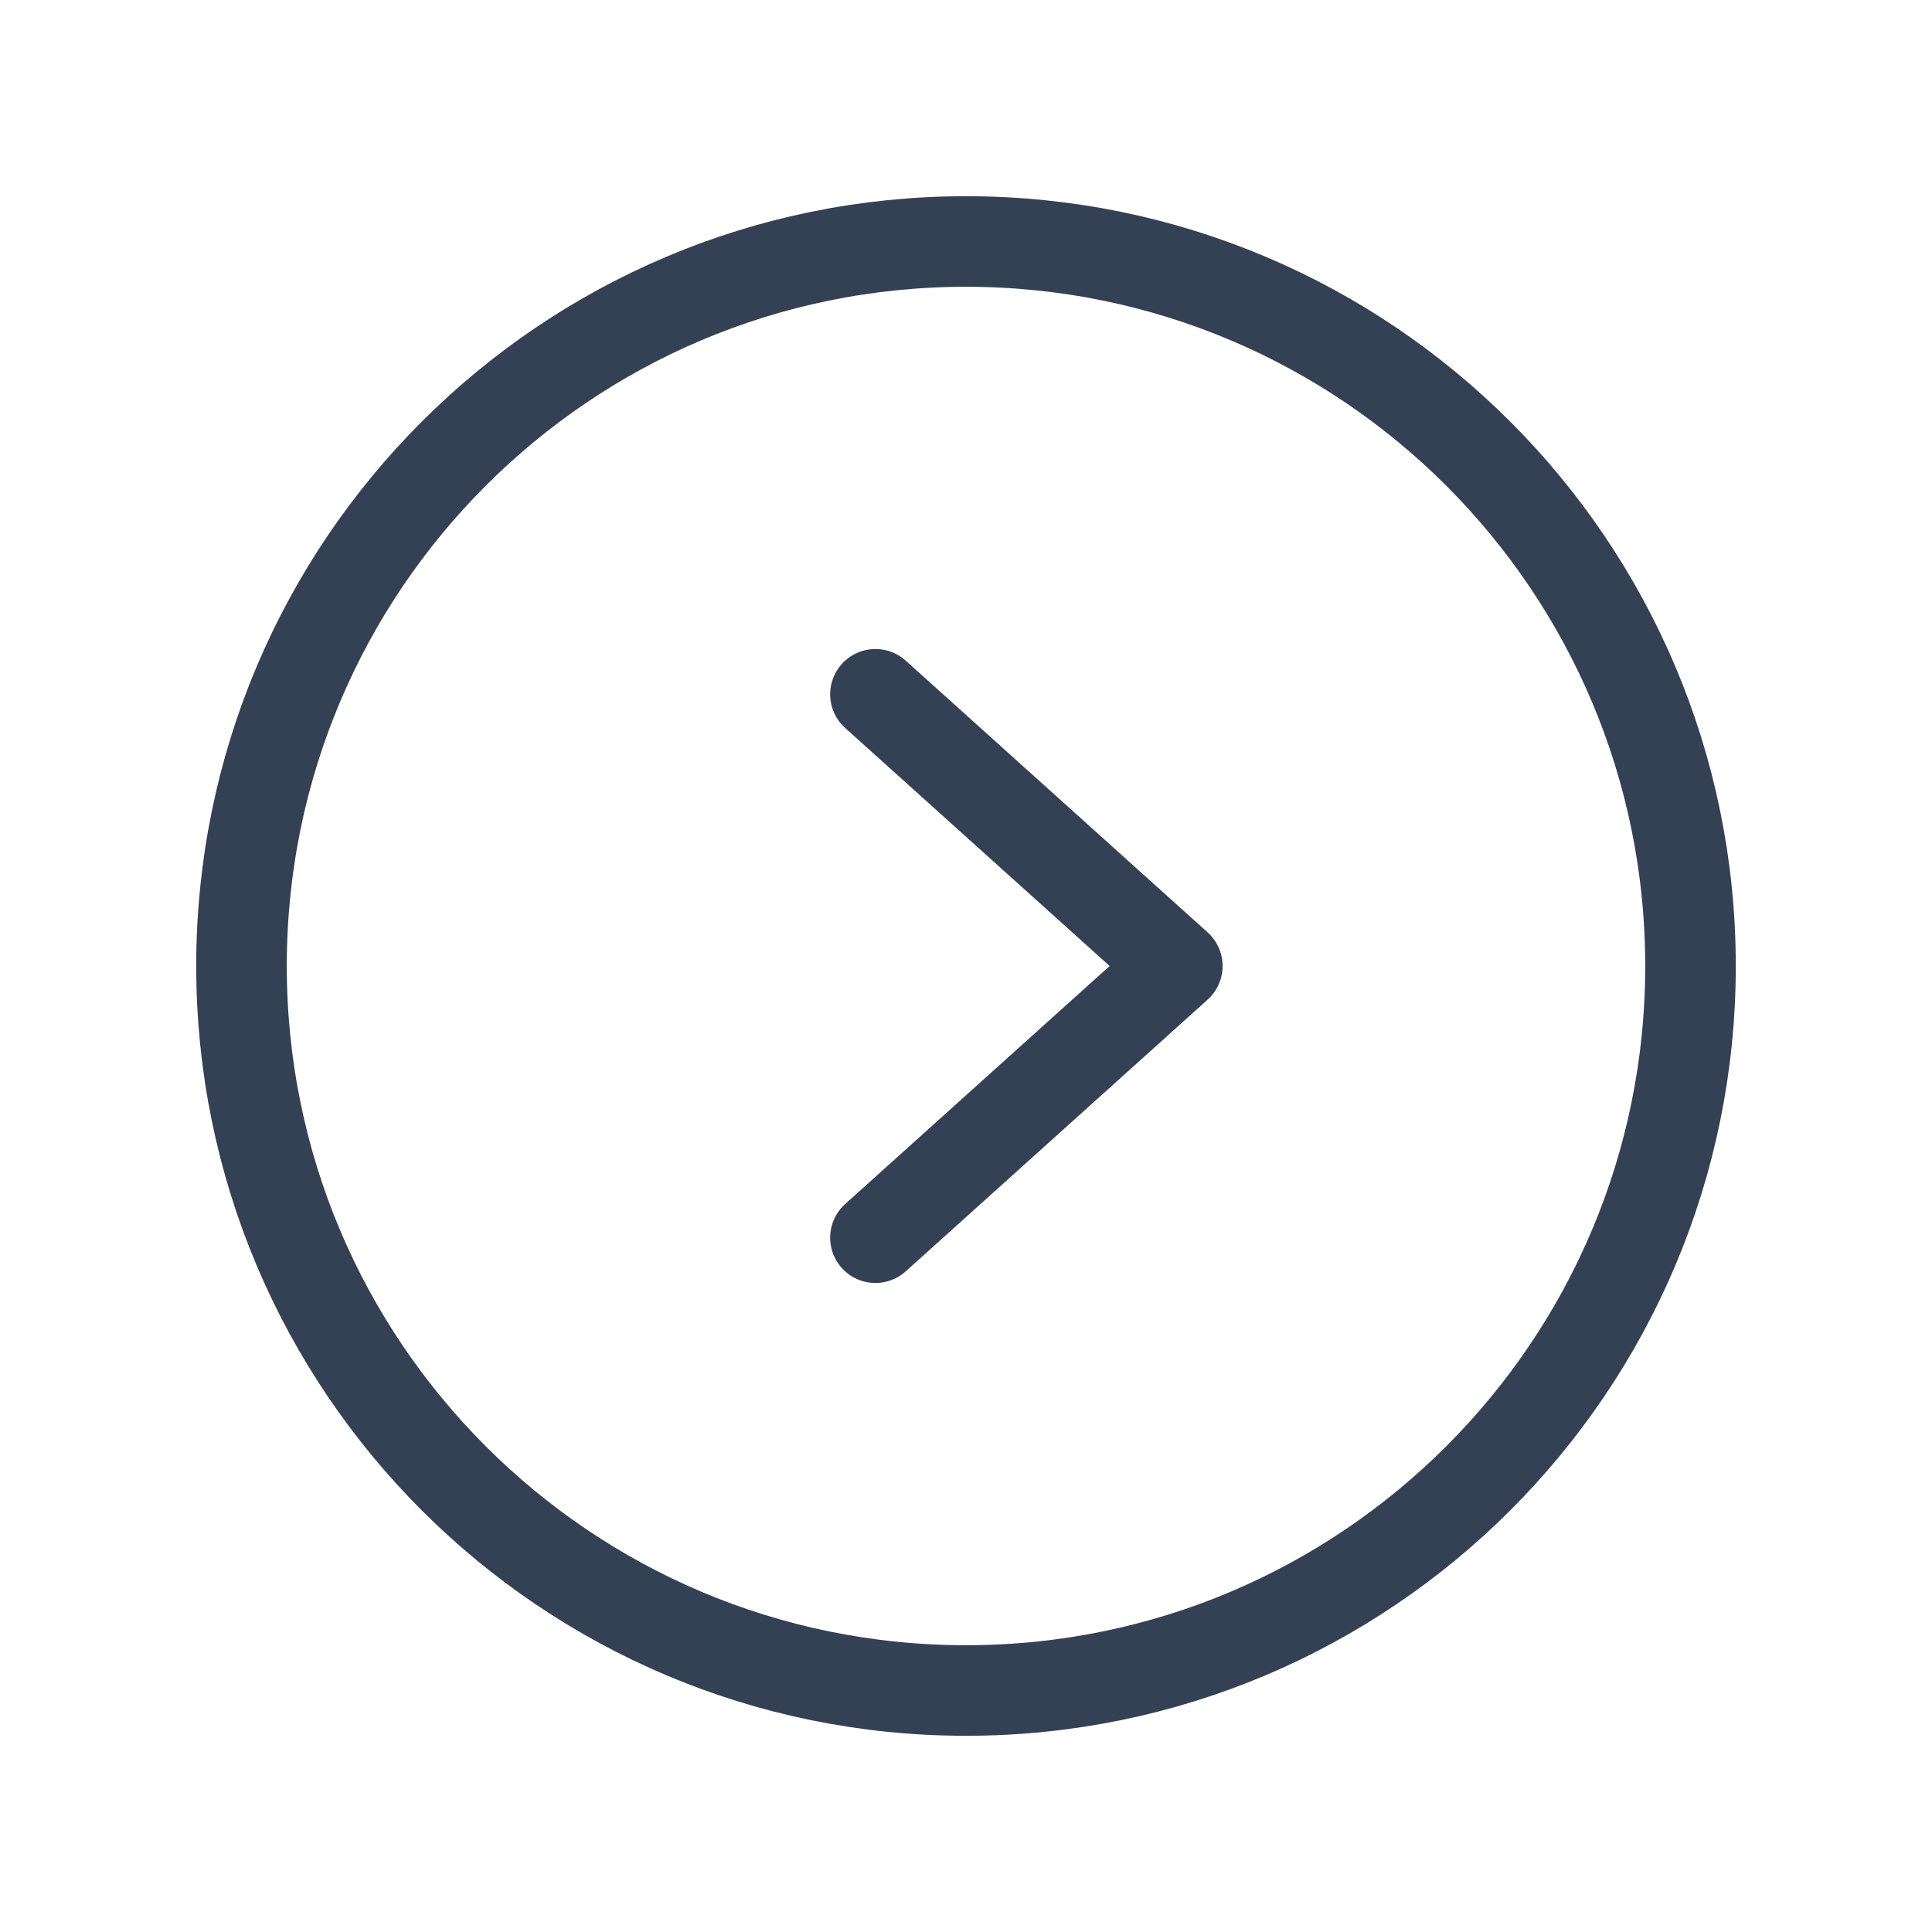 <svg width="32" height="32" viewBox="0 0 32 32" fill="none" xmlns="http://www.w3.org/2000/svg">
<path d="M16 28C22.627 28 28 22.627 28 16C28 9.373 22.627 4 16 4C9.373 4 4 9.373 4 16C4 22.627 9.373 28 16 28Z" stroke="#344054" stroke-width="1.5" stroke-miterlimit="10"/>
<path d="M14.5 11.5L19.5 16L14.5 20.5" stroke="#344054" stroke-width="1.5" stroke-linecap="round" stroke-linejoin="round"/>
</svg>
